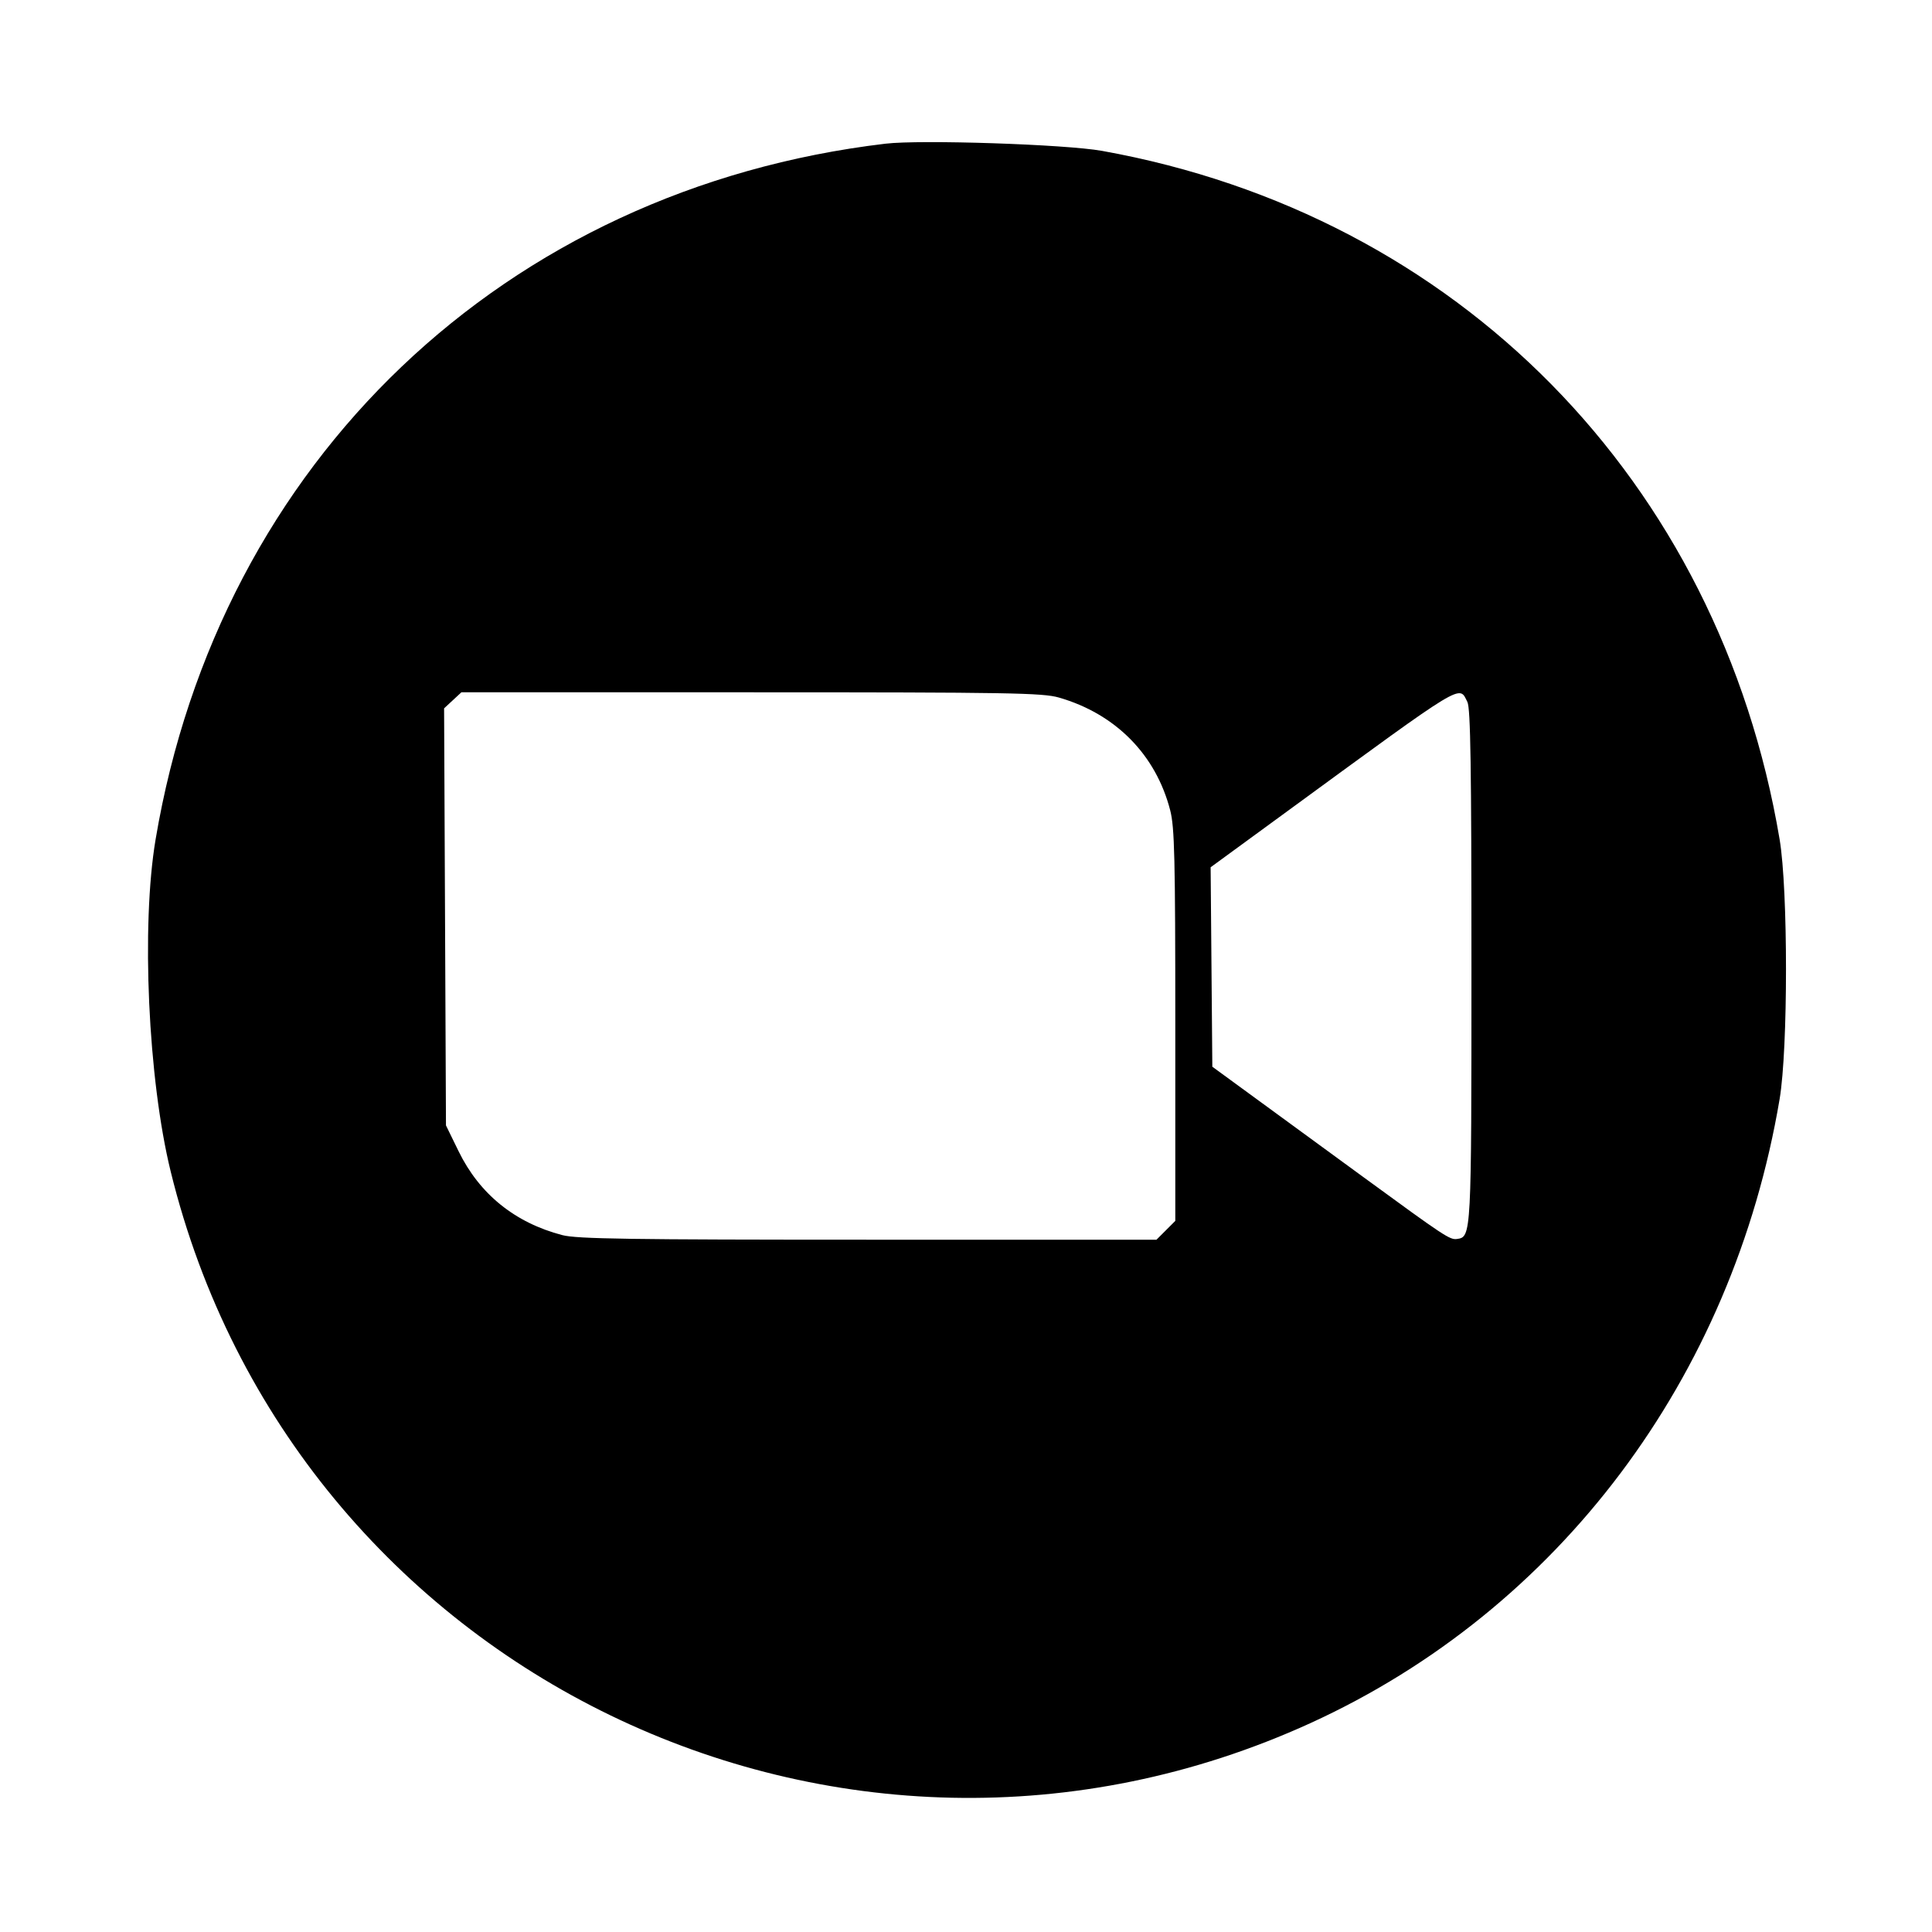 <svg xmlns="http://www.w3.org/2000/svg" width="400" height="400" viewBox="0, 0, 400,400">
<g>
<path d="M183.333 29.748 C 104.530 39.106,45.410 95.455,32.216 173.782 C 29.206 191.650,30.650 223.434,35.341 242.552 C 60.784 346.250,174.168 401.114,271.333 356.744 C 322.679 333.297,358.713 285.362,368.451 227.552 C 370.210 217.108,370.210 184.225,368.451 173.782 C 355.936 99.486,301.788 44.465,228.170 31.237 C 220.618 29.880,190.612 28.884,183.333 29.748 M219.231 144.419 C 230.965 147.797,239.308 156.249,242.277 167.763 C 243.184 171.281,243.333 177.567,243.333 212.314 L 243.333 252.769 241.385 254.718 L 239.436 256.667 179.750 256.667 C 130.379 256.667,119.438 256.503,116.435 255.721 C 106.615 253.163,99.278 247.230,94.936 238.333 L 92.333 233.000 92.139 189.827 L 91.945 146.654 93.737 144.994 L 95.528 143.333 155.495 143.333 C 208.906 143.333,215.874 143.452,219.231 144.419 M303.807 145.333 C 304.462 146.632,304.647 158.695,304.647 200.000 C 304.647 255.948,304.639 256.099,301.650 256.518 C 300.191 256.722,299.108 256.008,282.540 243.900 C 276.193 239.261,266.500 232.178,261.000 228.159 L 251.000 220.851 250.824 200.205 L 250.648 179.560 252.857 177.946 C 254.072 177.059,260.401 172.433,266.922 167.667 C 303.634 140.830,302.027 141.803,303.807 145.333 " stroke="none" fill-rule="evenodd"></path>
</g>
</svg>